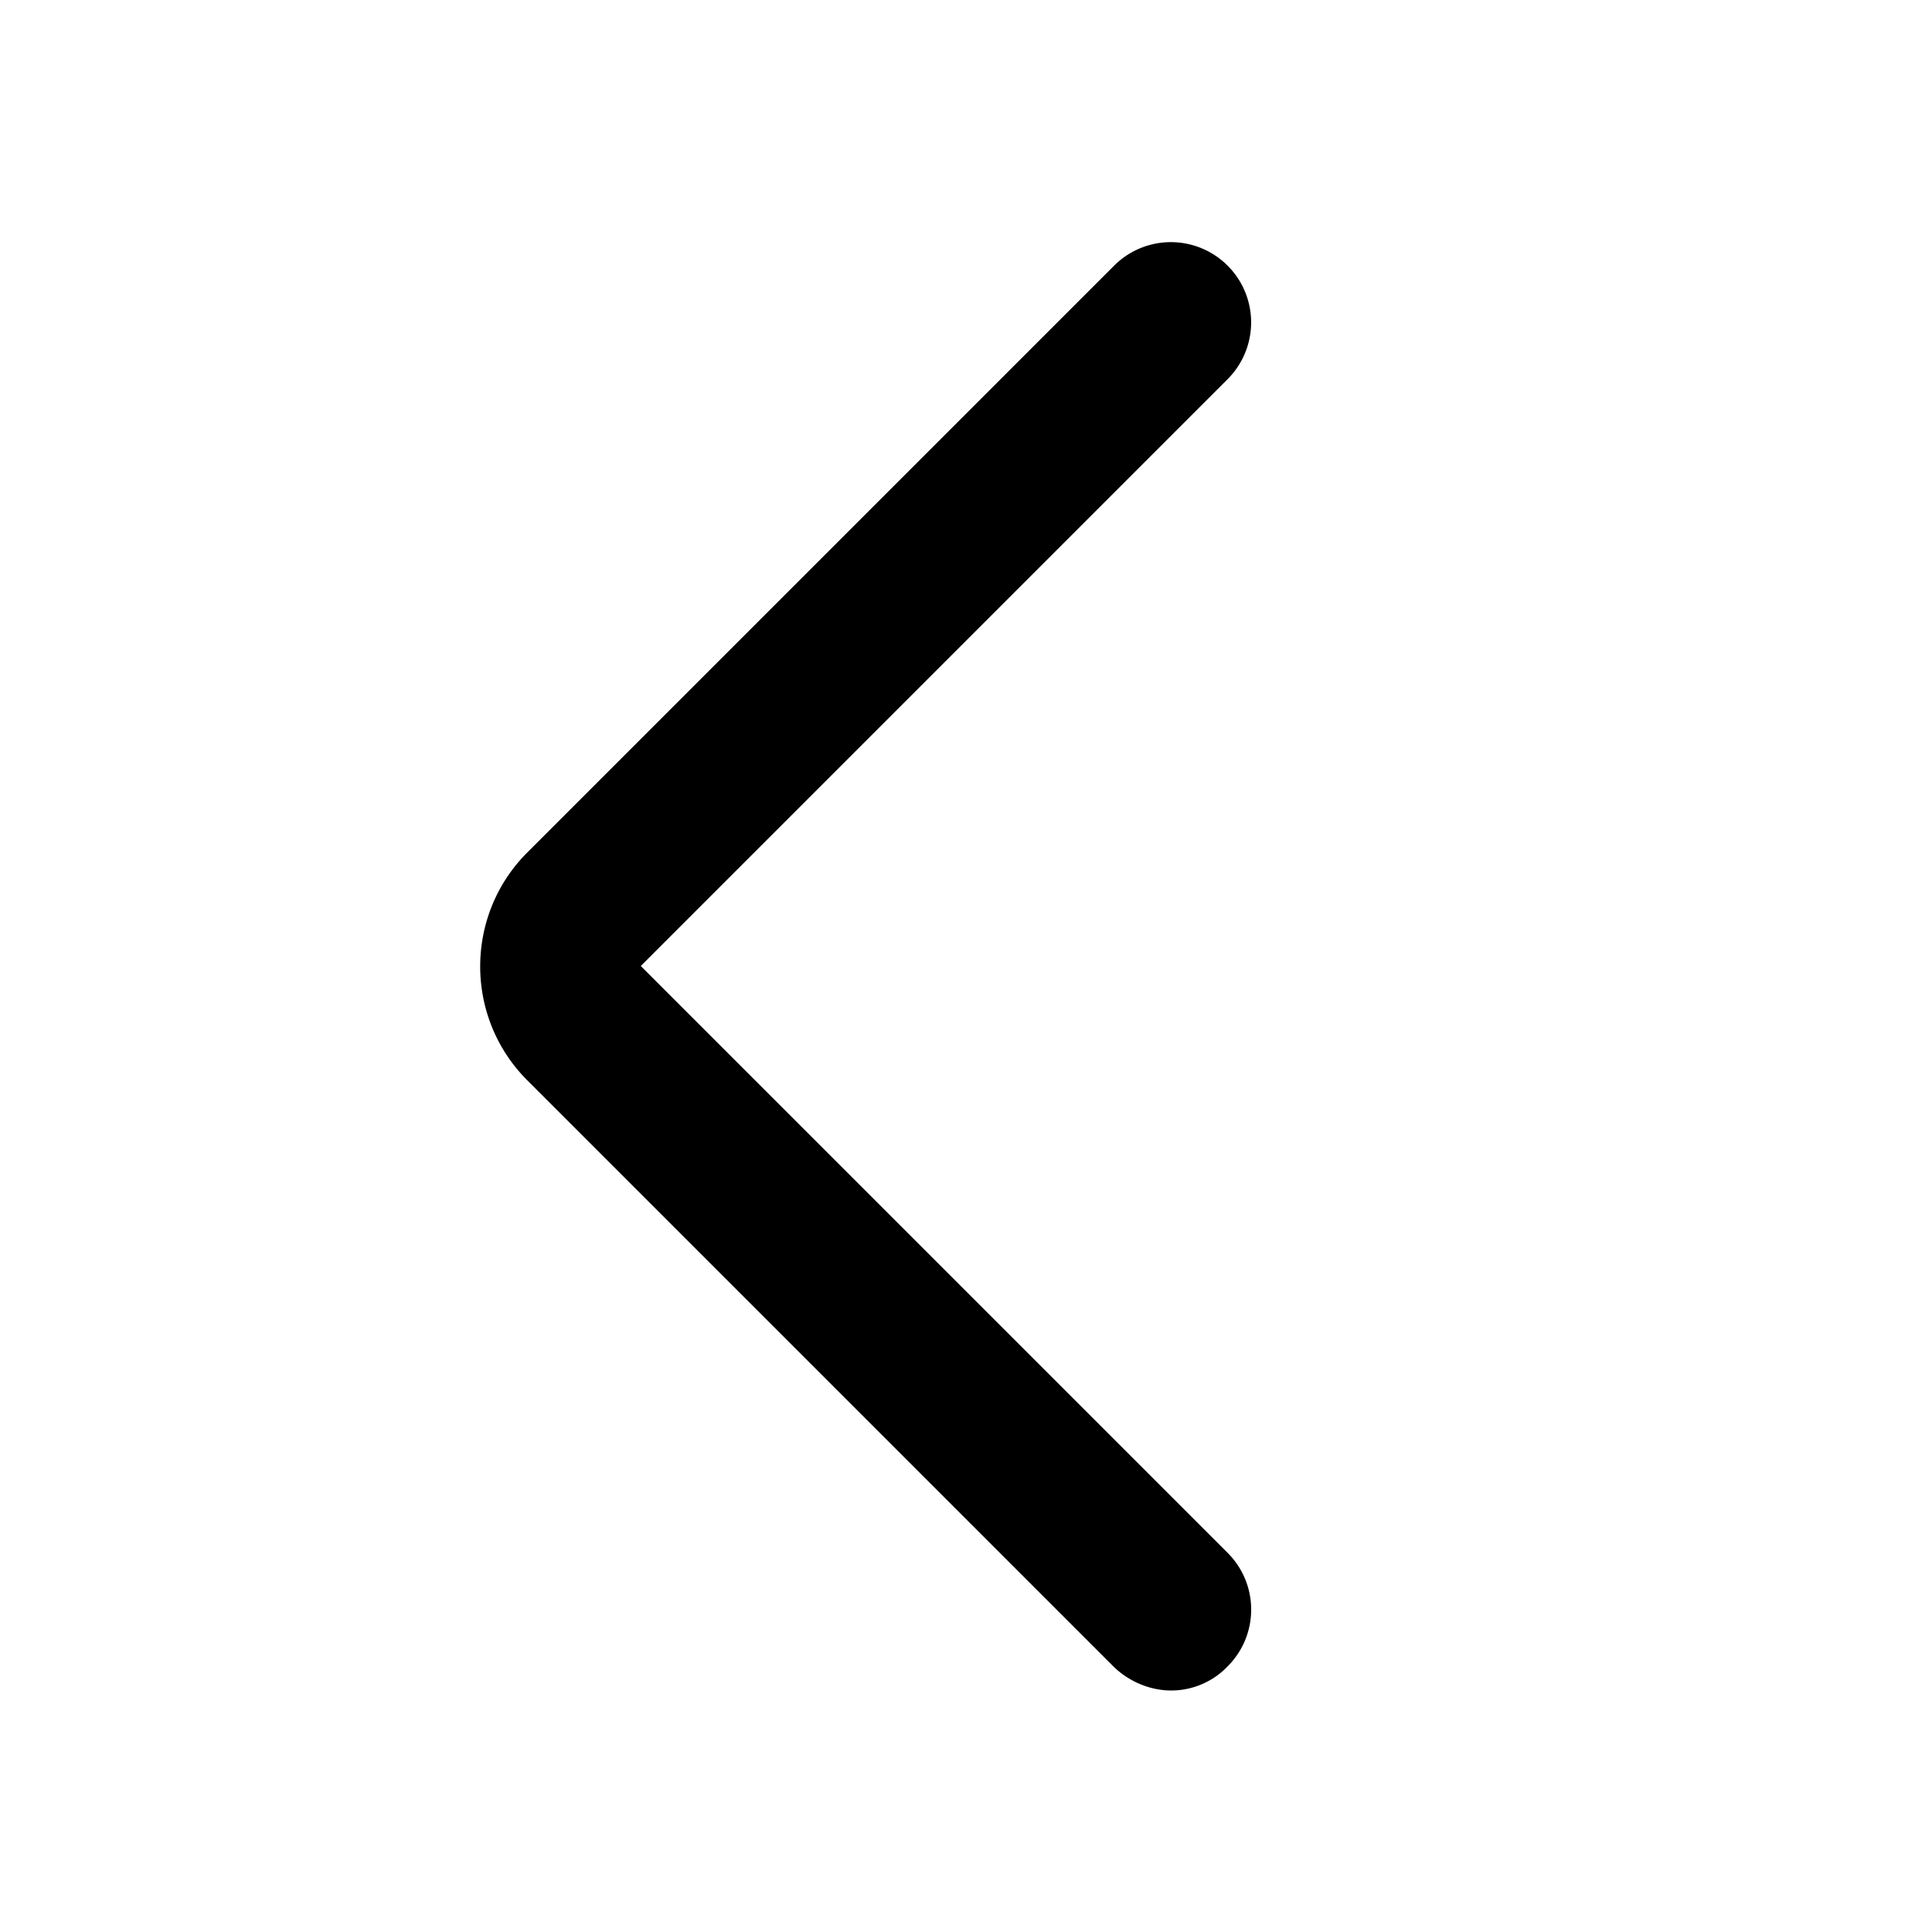 <svg width="24" height="24" viewBox="0 0 24 24" xmlns="http://www.w3.org/2000/svg" fill="currentColor"><path d="M13.84 20.71l-7.29-7.29c-.78-.78-.78-2.05 0-2.83l7.29-7.29a.996.996 0 111.41 1.41L7.96 12l7.29 7.29c.39.39.39 1.02 0 1.41-.19.2-.45.3-.7.3-.25 0-.51-.1-.71-.29z"/></svg>
